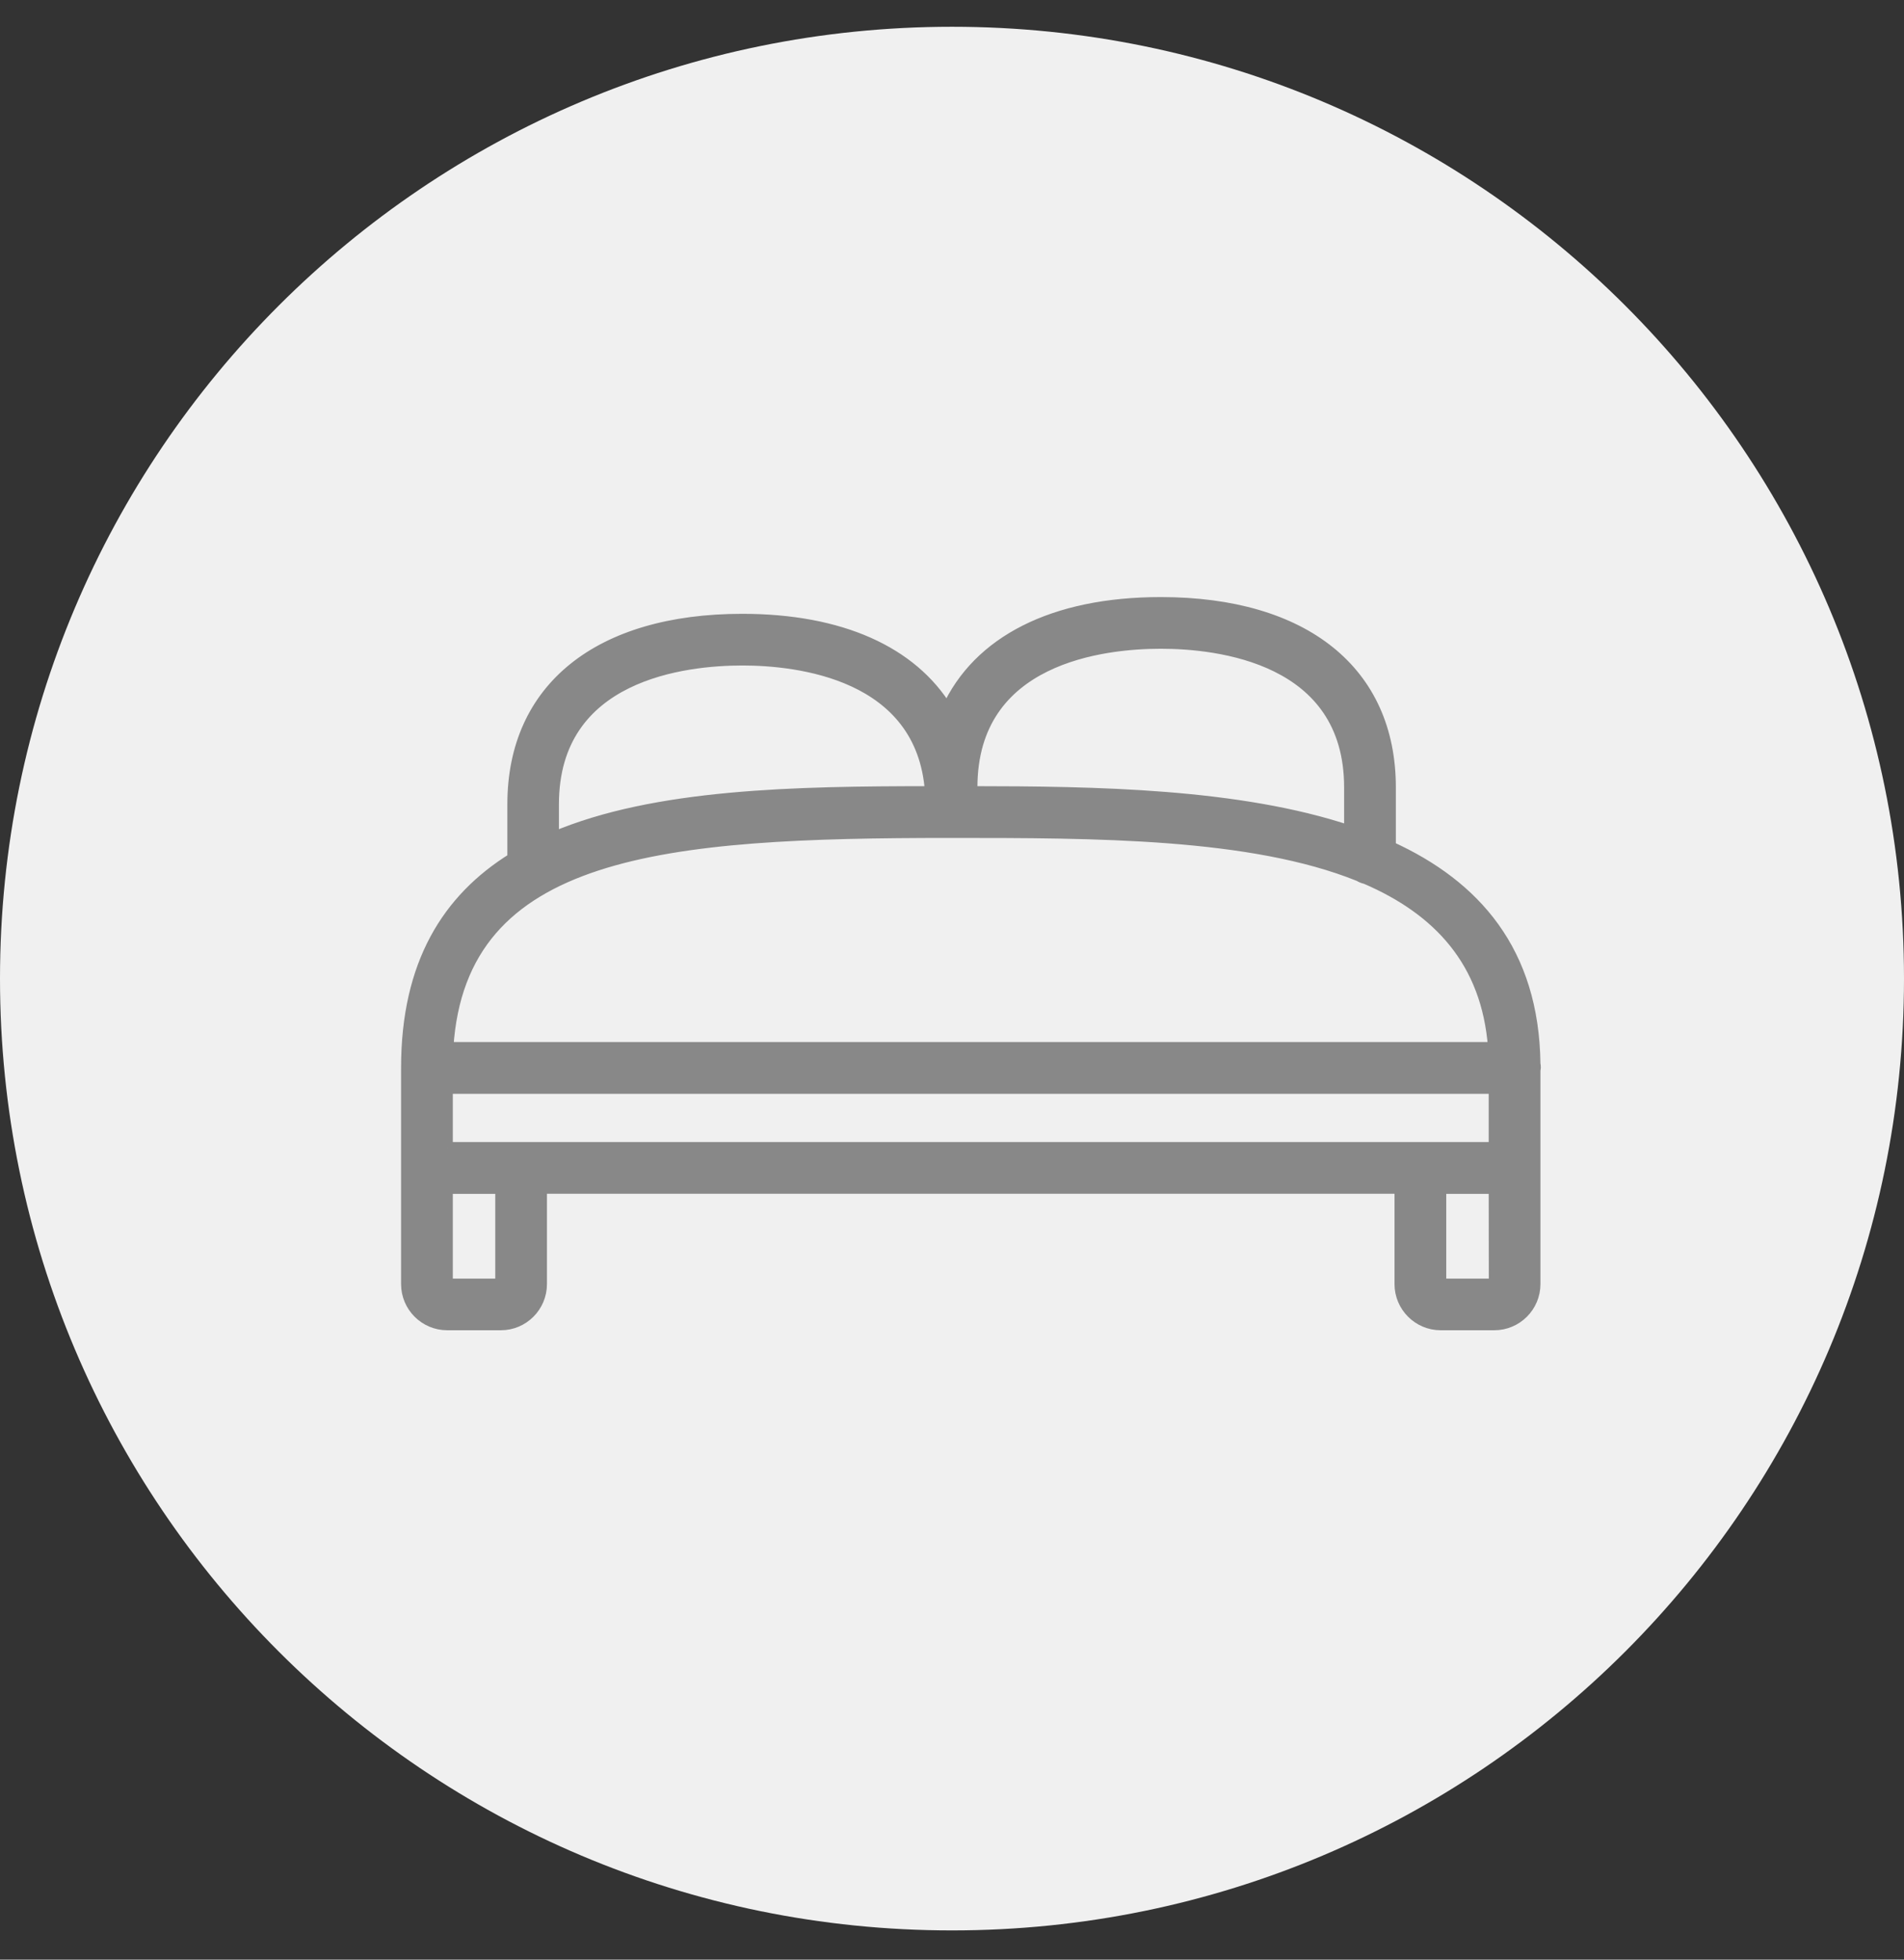 <?xml version="1.0" encoding="UTF-8" standalone="no"?>
<svg width="34px" height="35px" viewBox="0 0 34 35" version="1.1" xmlns="http://www.w3.org/2000/svg" xmlns:xlink="http://www.w3.org/1999/xlink">
    <rect x="0" y="0" width="34" height="35" fill="#333333" stroke="none"/>
    <!-- Generator: sketchtool 39.1 (31720) - http://www.bohemiancoding.com/sketch -->
    <title>759F9633-F730-4280-8FE1-CE8132A75AC9</title>
    <desc>Created with sketchtool.</desc>
    <defs></defs>
    <g id="Responsive-web" stroke="none" stroke-width="1" fill="none" fill-rule="evenodd">
        <g id="hotel_details_Amenities_Icons" transform="translate(-55, -659)">
            <g id="Hypo-allergenic-Bedding-Available" transform="translate(55, 658.973)">
                <path d="M34,17.505 C34,26.894 26.39,34.505 17,34.505 C7.61,34.505 0,26.894 0,17.505 C0,8.116 7.61,0.505 17,0.505 C26.39,0.505 34,8.116 34,17.505" id="Fill-275" fill="#F0F0F0"></path>
                <path d="M25.726,22.963 L25.726,21.25 L26.684,21.25 L26.686,22.963 L25.726,22.963 Z M7.986,22.963 L8.944,22.963 L8.944,21.25 L7.986,21.25 L7.986,22.963 Z M16.968,14.893 C19.56,14.893 22.35,14.893 24.272,15.67 C24.308,15.693 24.345,15.707 24.389,15.717 C25.679,16.272 26.556,17.193 26.672,18.738 L7.996,18.738 C8.224,15.174 11.875,14.893 16.968,14.893 L16.968,14.893 Z M9.881,14.391 C9.881,12.063 12.242,11.813 13.257,11.813 C14.236,11.813 16.468,12.053 16.617,14.168 C14.22,14.17 11.702,14.209 9.881,14.986 L9.881,14.391 Z M17.354,14.09 C17.354,11.766 19.713,11.514 20.728,11.514 C21.743,11.514 24.102,11.766 24.102,14.09 L24.102,14.871 C22.119,14.207 19.56,14.17 17.344,14.168 C17.342,14.162 17.342,14.154 17.342,14.147 C17.346,14.127 17.354,14.111 17.354,14.09 L17.354,14.09 Z M7.986,20.525 L7.986,19.463 L26.684,19.463 L26.684,20.524 L7.986,20.524 L7.986,20.525 Z M27.408,19.135 C27.41,19.123 27.415,19.113 27.415,19.1 C27.415,19.074 27.413,19.049 27.408,19.025 C27.383,17.02 26.344,15.844 24.826,15.152 L24.826,14.09 C24.826,12.024 23.294,10.791 20.728,10.791 C18.807,10.791 17.466,11.483 16.913,12.699 C16.285,11.67 15.015,11.09 13.255,11.09 C10.691,11.09 9.16,12.322 9.16,14.389 L9.16,15.358 C7.998,16.08 7.262,17.236 7.262,19.1 L7.262,22.961 C7.262,23.361 7.587,23.686 7.986,23.686 L8.944,23.686 C9.343,23.686 9.667,23.361 9.667,22.961 L9.667,21.248 L25.002,21.248 L25.002,22.961 C25.002,23.361 25.328,23.686 25.726,23.686 L26.684,23.686 C27.083,23.686 27.408,23.361 27.408,22.961 L27.408,19.135 Z" id="Fill-277" fill="#888888"></path>
                <path d="M25.726,22.963 L25.726,21.25 L26.684,21.25 L26.686,22.963 L25.726,22.963 L25.726,22.963 Z M7.986,22.963 L8.944,22.963 L8.944,21.25 L7.986,21.25 L7.986,22.963 Z M16.968,14.893 C19.56,14.893 22.35,14.893 24.272,15.67 C24.308,15.693 24.345,15.707 24.389,15.717 C25.679,16.272 26.556,17.193 26.672,18.738 L7.996,18.738 C8.224,15.174 11.875,14.893 16.968,14.893 L16.968,14.893 Z M9.881,14.391 C9.881,12.063 12.242,11.813 13.257,11.813 C14.236,11.813 16.468,12.053 16.617,14.168 C14.22,14.17 11.702,14.209 9.881,14.986 L9.881,14.391 L9.881,14.391 Z M17.354,14.09 C17.354,11.766 19.713,11.514 20.728,11.514 C21.743,11.514 24.102,11.766 24.102,14.09 L24.102,14.871 C22.119,14.207 19.56,14.17 17.344,14.168 C17.342,14.162 17.342,14.154 17.342,14.147 C17.346,14.127 17.354,14.111 17.354,14.09 L17.354,14.09 Z M7.986,20.525 L7.986,19.463 L26.684,19.463 L26.684,20.524 L7.986,20.524 L7.986,20.525 L7.986,20.525 Z M27.408,19.135 C27.41,19.123 27.415,19.113 27.415,19.1 C27.415,19.074 27.413,19.049 27.408,19.025 C27.383,17.02 26.344,15.844 24.826,15.152 L24.826,14.09 C24.826,12.024 23.294,10.791 20.728,10.791 C18.807,10.791 17.466,11.483 16.913,12.699 C16.285,11.67 15.015,11.09 13.255,11.09 C10.691,11.09 9.16,12.322 9.16,14.389 L9.16,15.358 C7.998,16.08 7.262,17.236 7.262,19.1 L7.262,22.961 C7.262,23.361 7.587,23.686 7.986,23.686 L8.944,23.686 C9.343,23.686 9.667,23.361 9.667,22.961 L9.667,21.248 L25.002,21.248 L25.002,22.961 C25.002,23.361 25.328,23.686 25.726,23.686 L26.684,23.686 C27.083,23.686 27.408,23.361 27.408,22.961 L27.408,19.135 L27.408,19.135 Z" id="Stroke-279" stroke="#888888" stroke-width="0.2"></path>
            </g>
        </g>
    </g>
</svg>